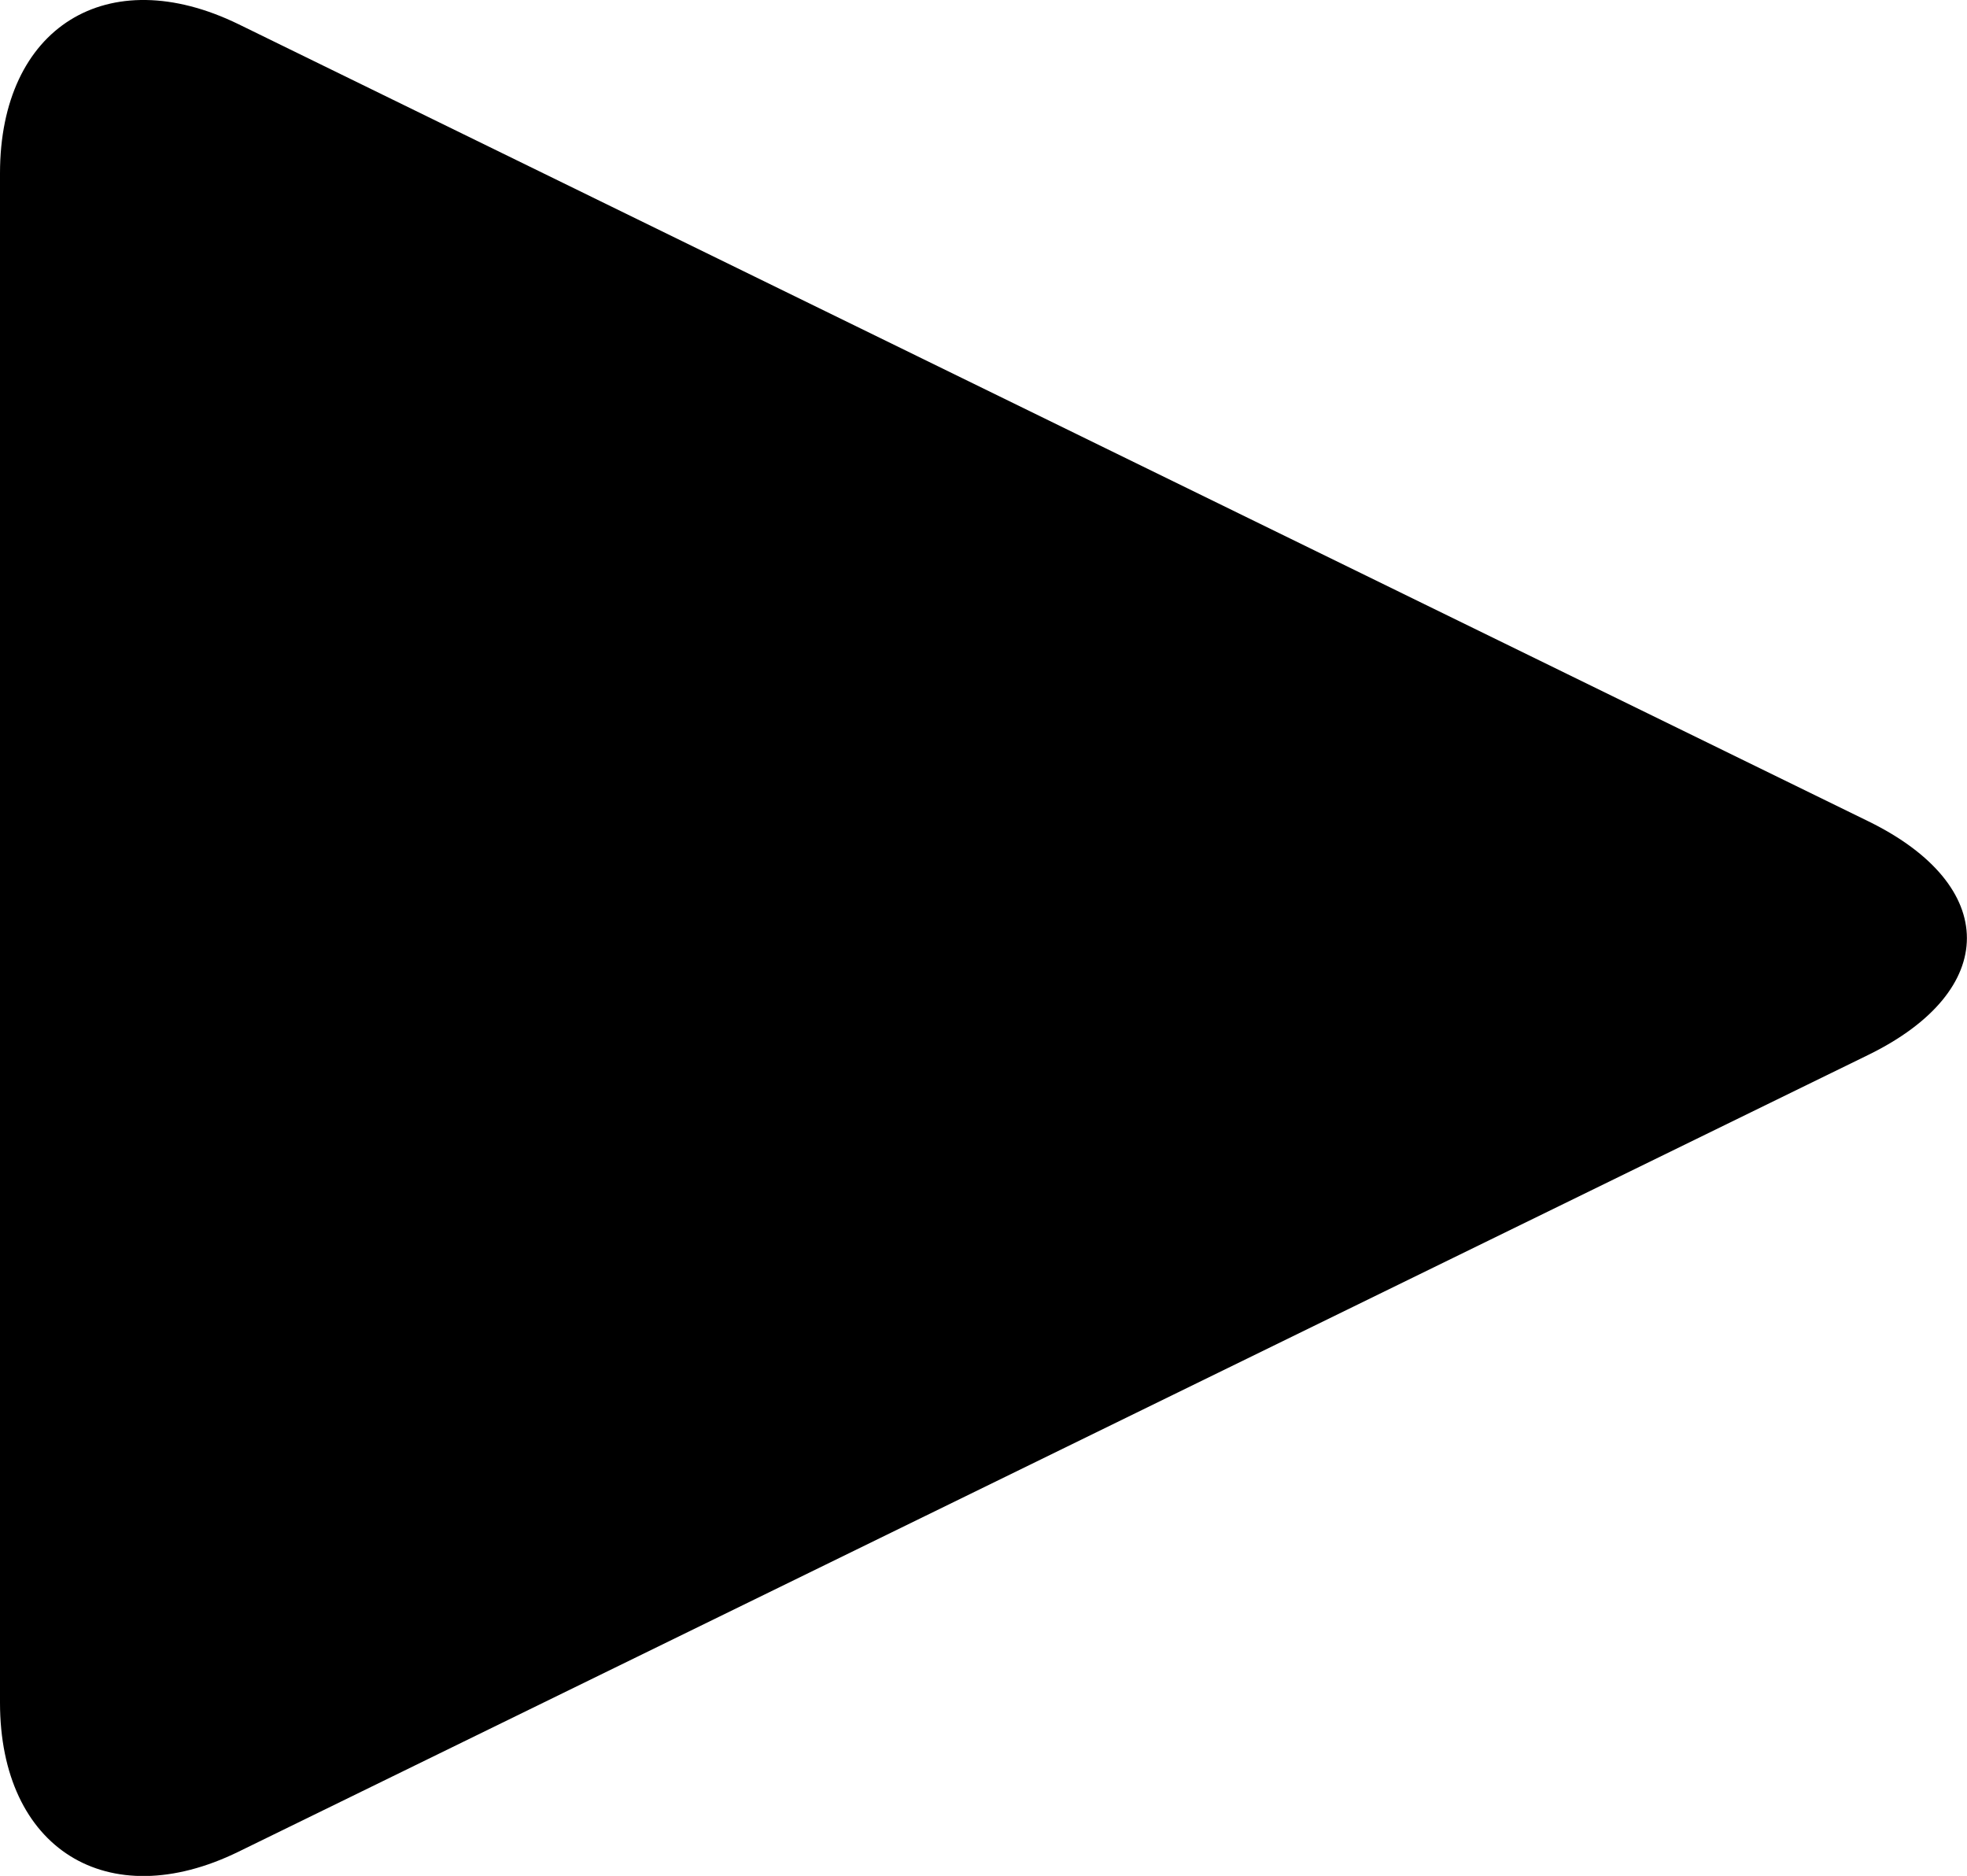 <svg version="1" xmlns="http://www.w3.org/2000/svg" width="14.64" height="13.96" viewBox="0 0 14.64 13.96">
  <path d="M1.775 13.78C.8 14.257 0 13.758 0 12.67V1.29C0 .202.8-.295 1.775.18l12.133 5.933c.975.478.975 1.258 0 1.736L1.775 13.78z"/>
</svg>
